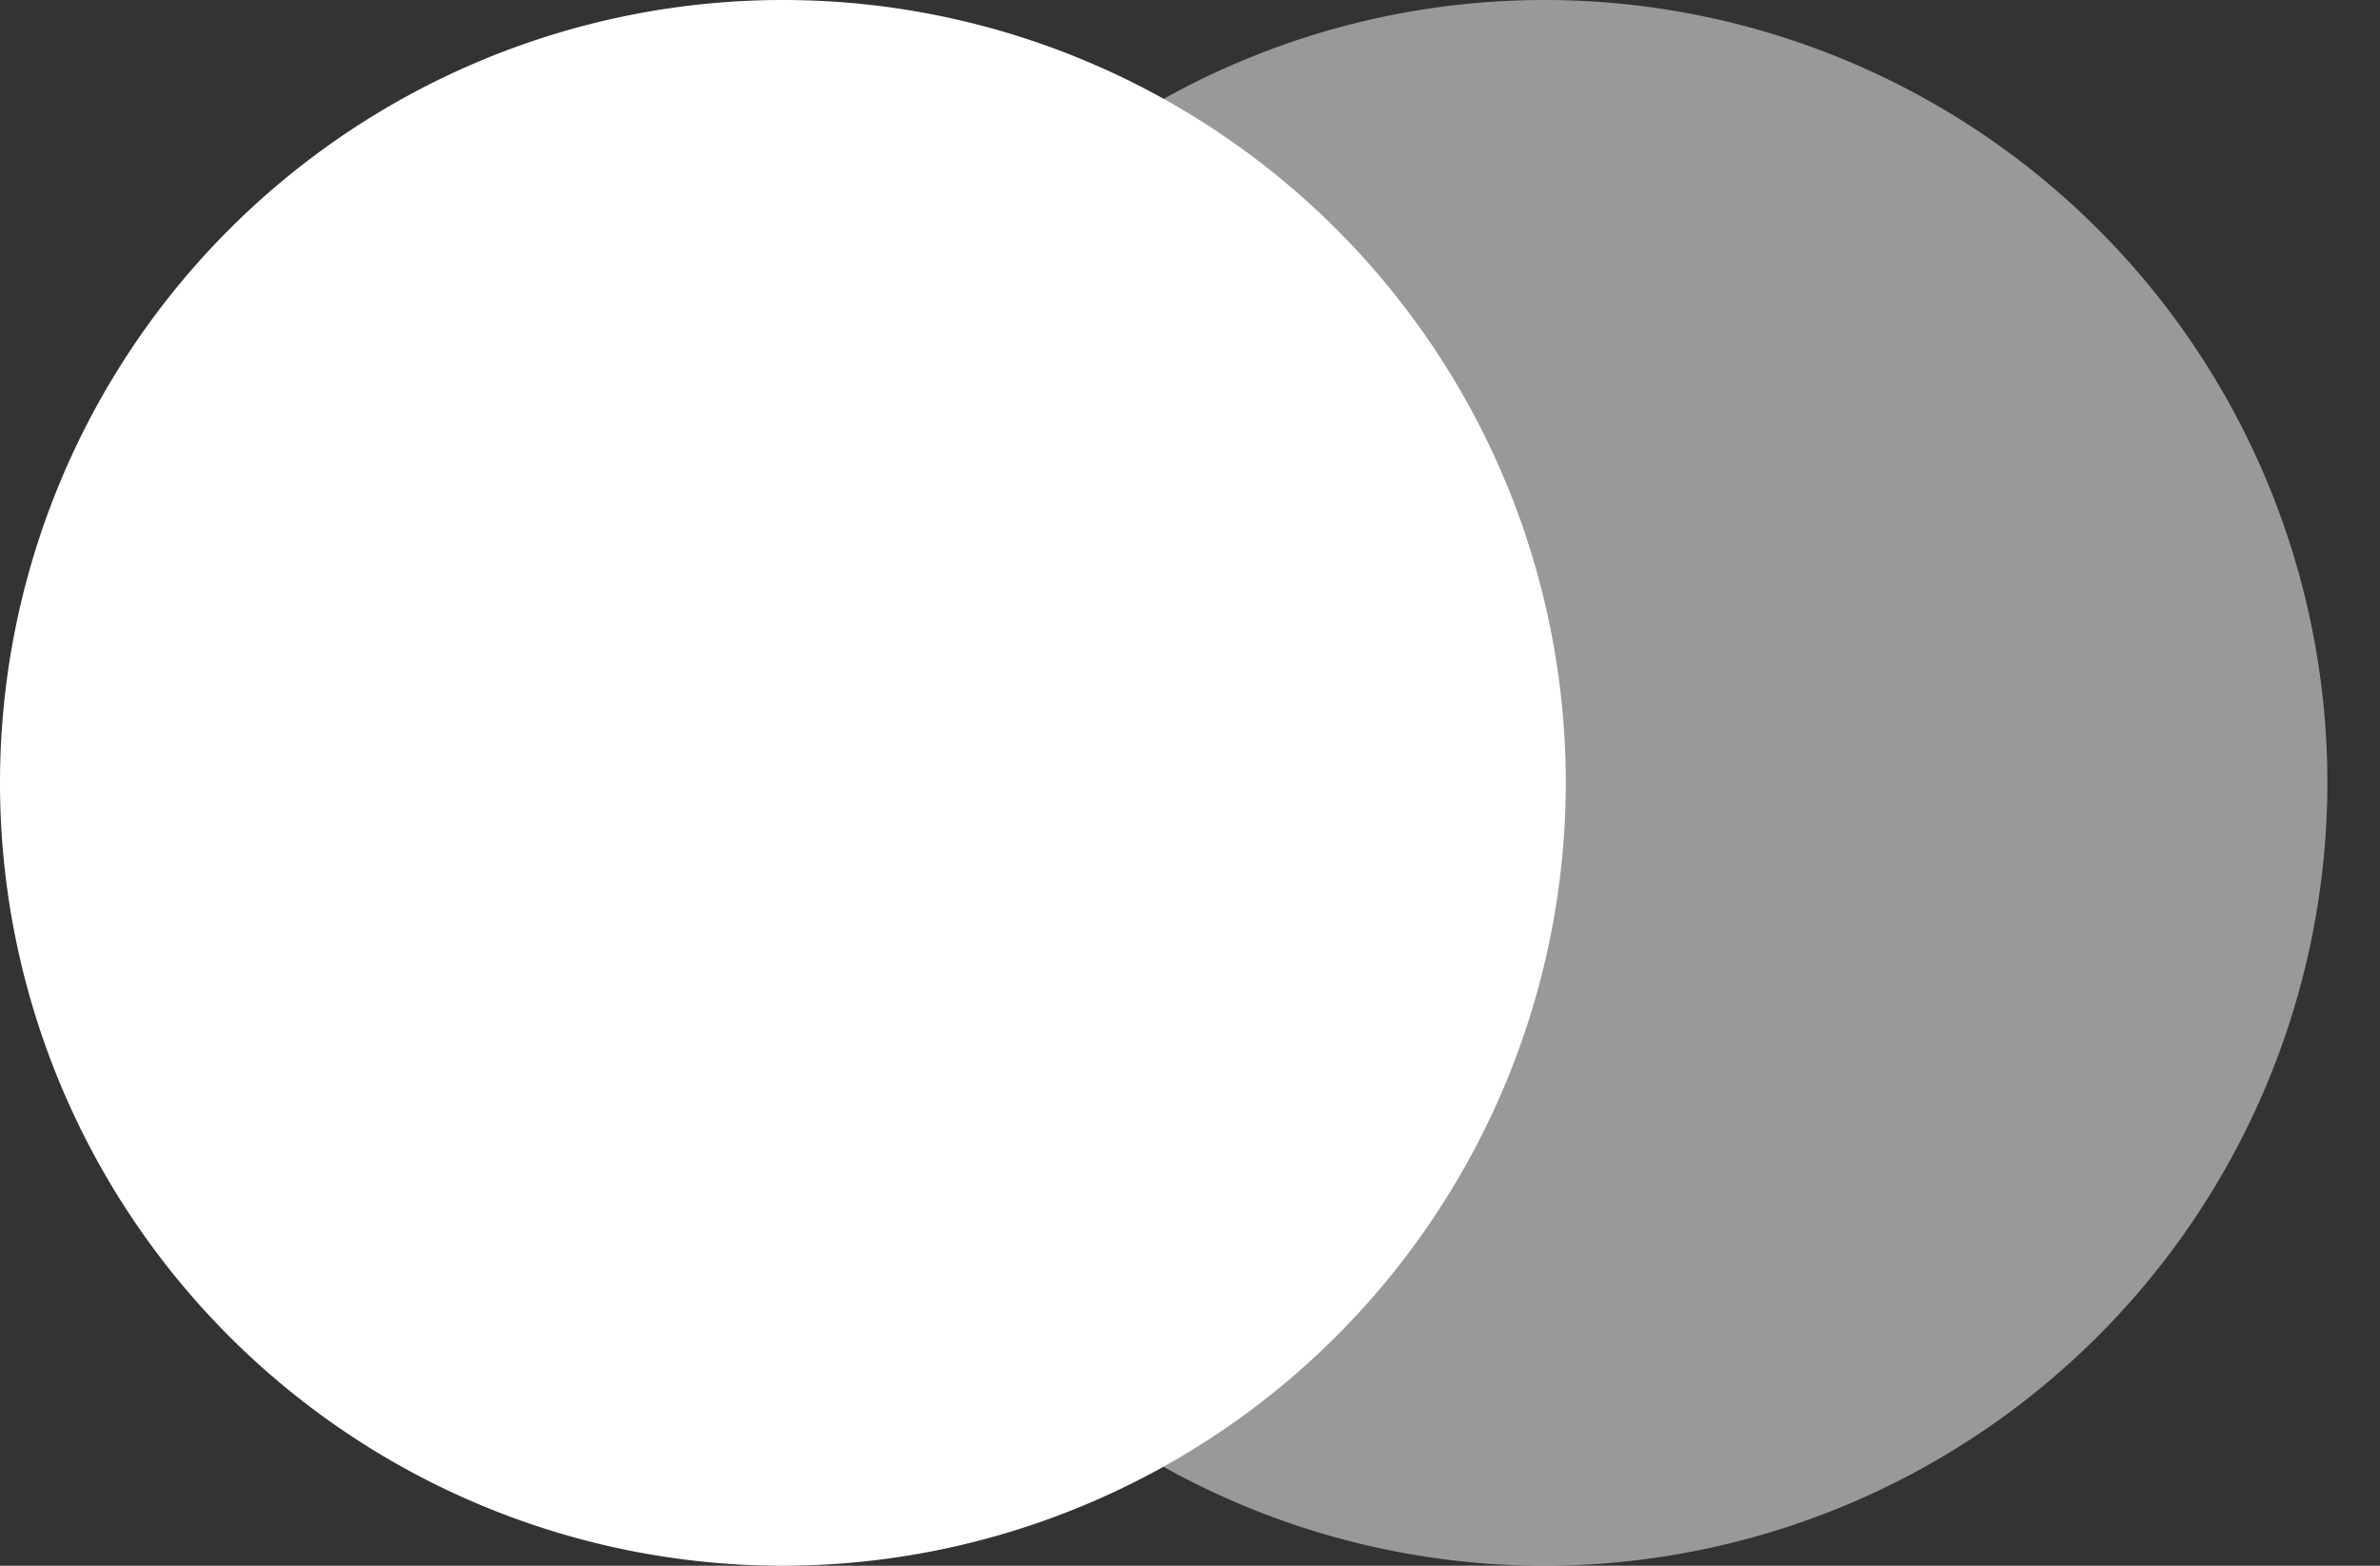 <svg width="38" height="25" fill="none" xmlns="http://www.w3.org/2000/svg"><rect width="100%" height="100%" fill="#333333" stroke="none"/><path opacity=".5" d="M24.662 25A12.5 12.5 0 1137.16 12.498v.002A12.513 12.513 0 0124.662 25z" fill="#fff"/><path d="M12.5 25A12.5 12.5 0 1125 12.5 12.512 12.512 0 0112.5 25z" fill="#fff"/></svg>